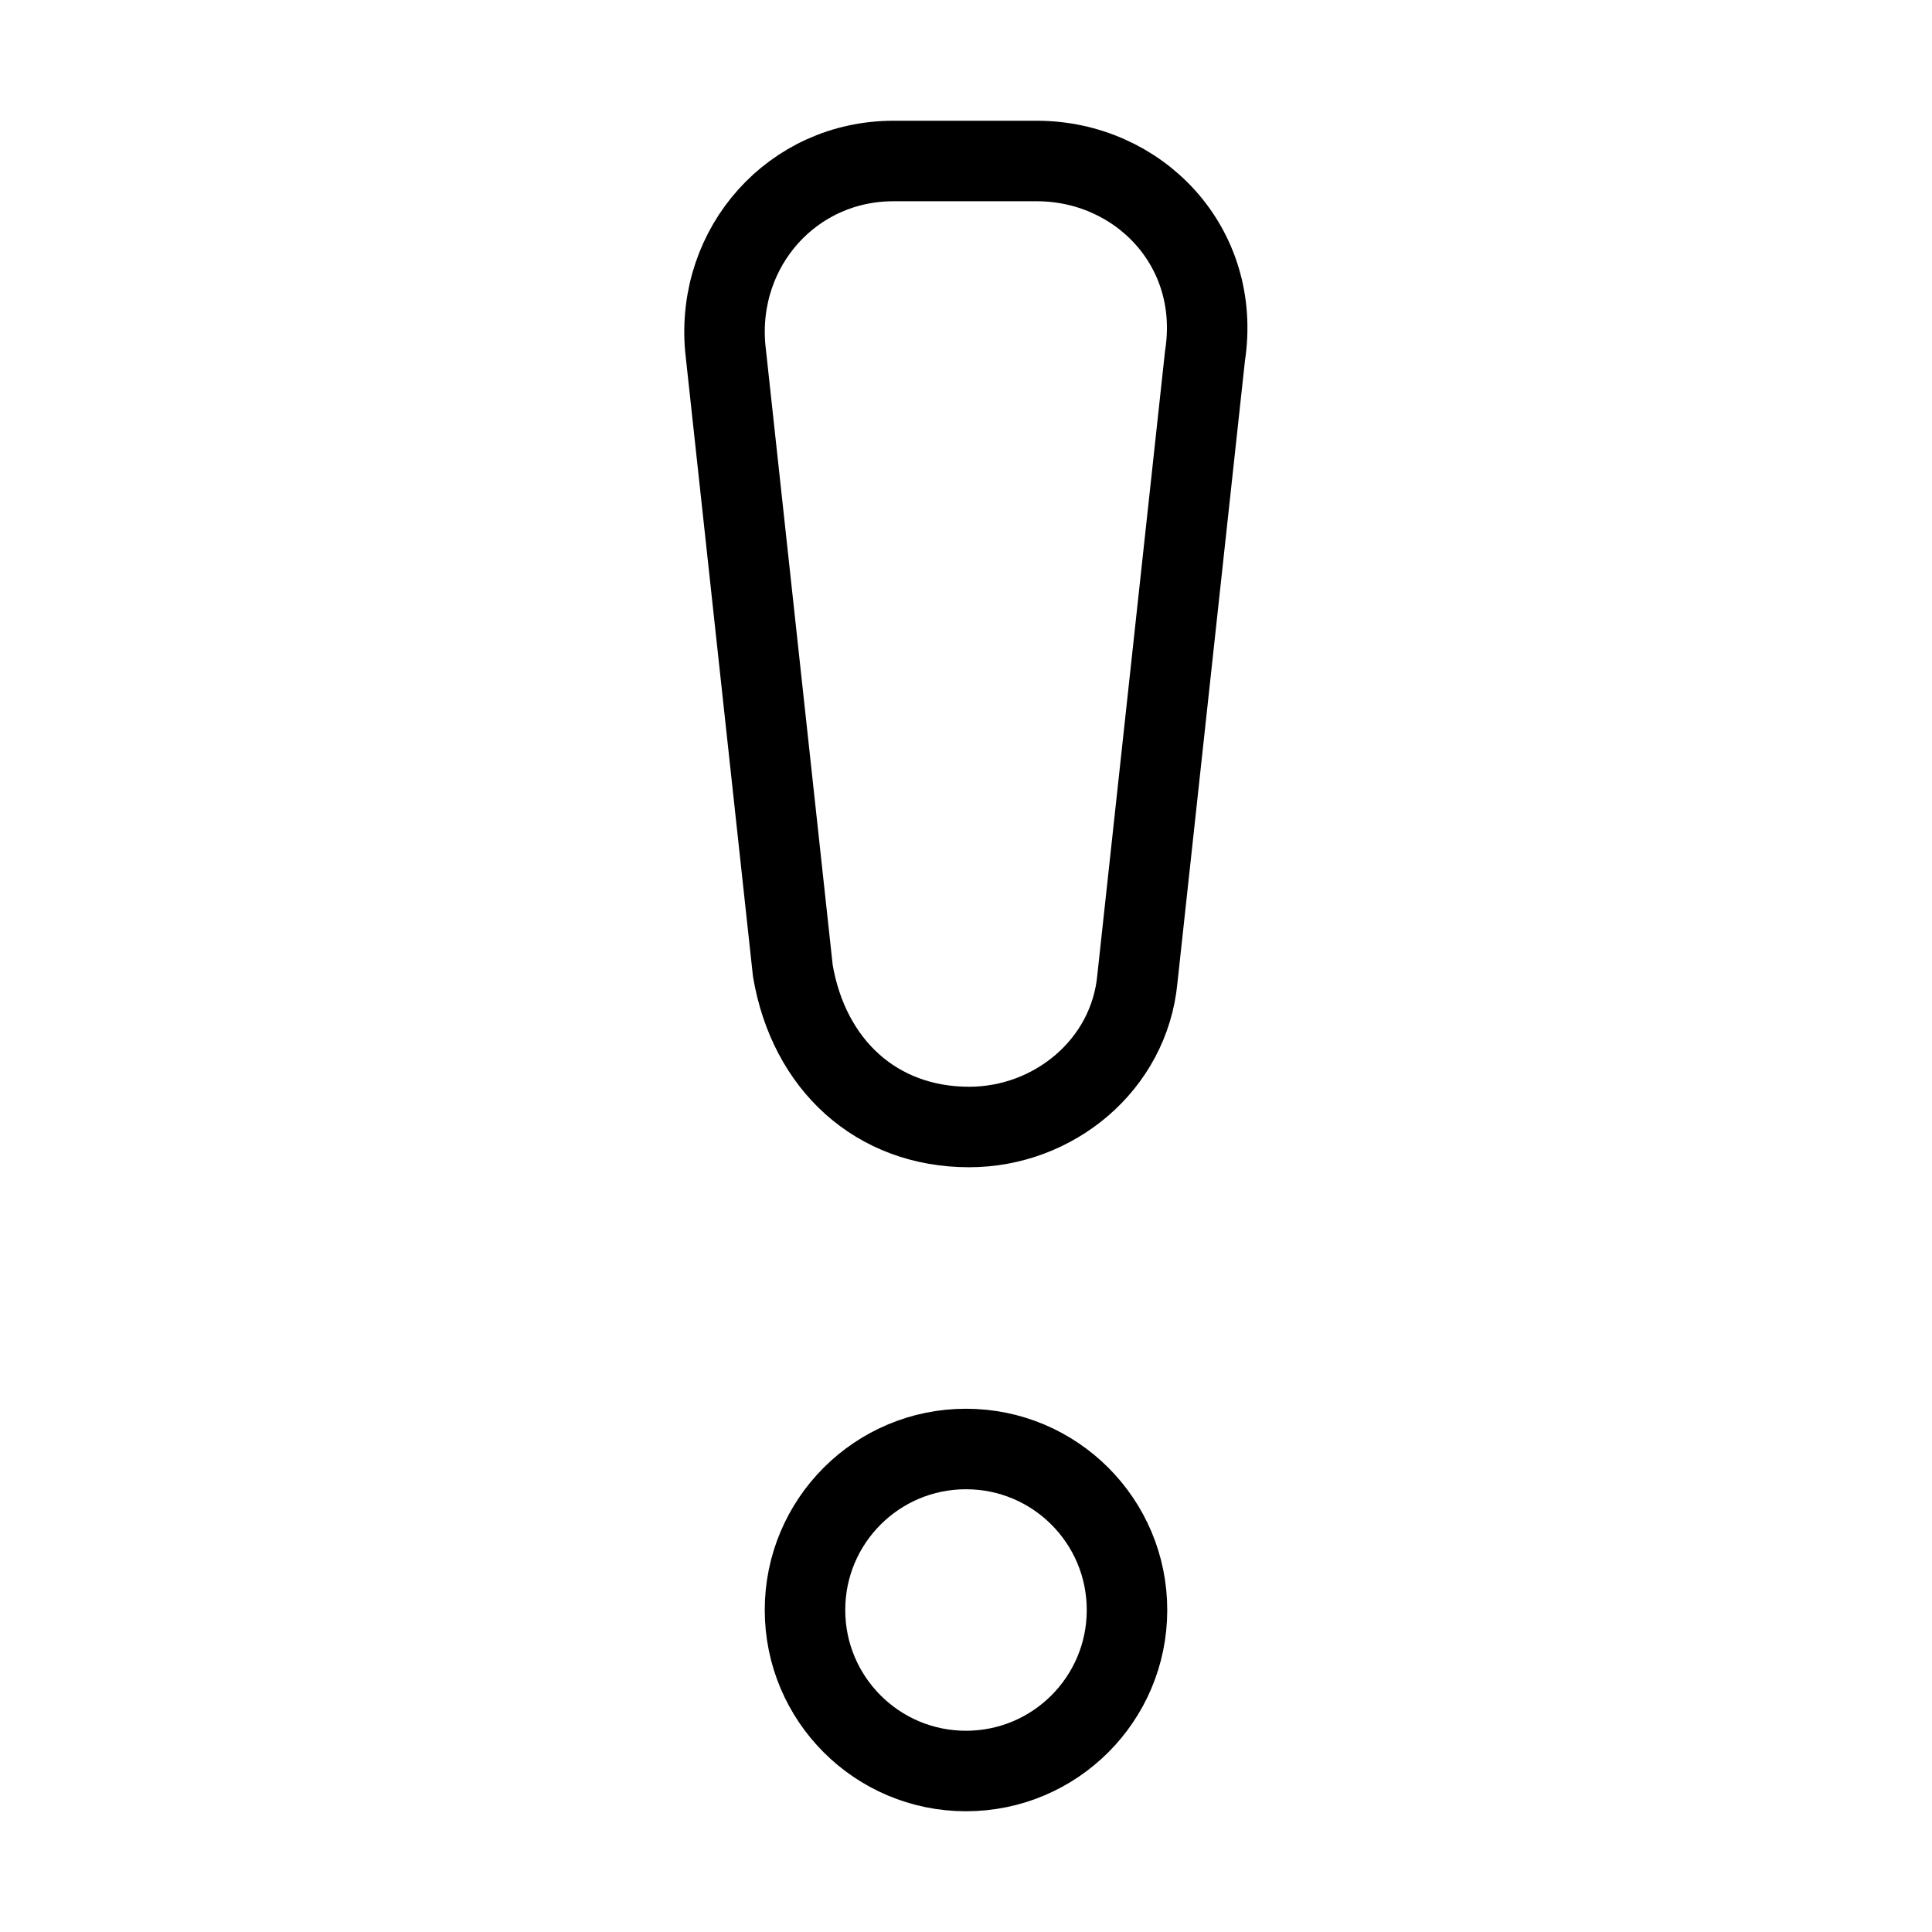 <svg width="28" height="28" viewBox="0 0 24 24" fill="none" xmlns="http://www.w3.org/2000/svg">
    <path
        d="M12.039 14C13.089 14 14.029 13.23 14.129 12.16L14.969 4.42C15.179 3.06 14.139 2 12.879 2H11.099C9.849 2 8.899 3.06 9.009 4.32L9.849 12.06C10.049 13.23 10.889 14 12.039 14Z"
        stroke="currentColor" stroke-miterlimit="10" stroke-linecap="round" stroke-linejoin="round" />
    <path
        d="M12 22C13.105 22 14 21.105 14 20C14 18.895 13.105 18 12 18C10.895 18 10 18.895 10 20C10 21.105 10.895 22 12 22Z"
        stroke="currentColor" stroke-miterlimit="10" stroke-linecap="round" stroke-linejoin="round" />
</svg>